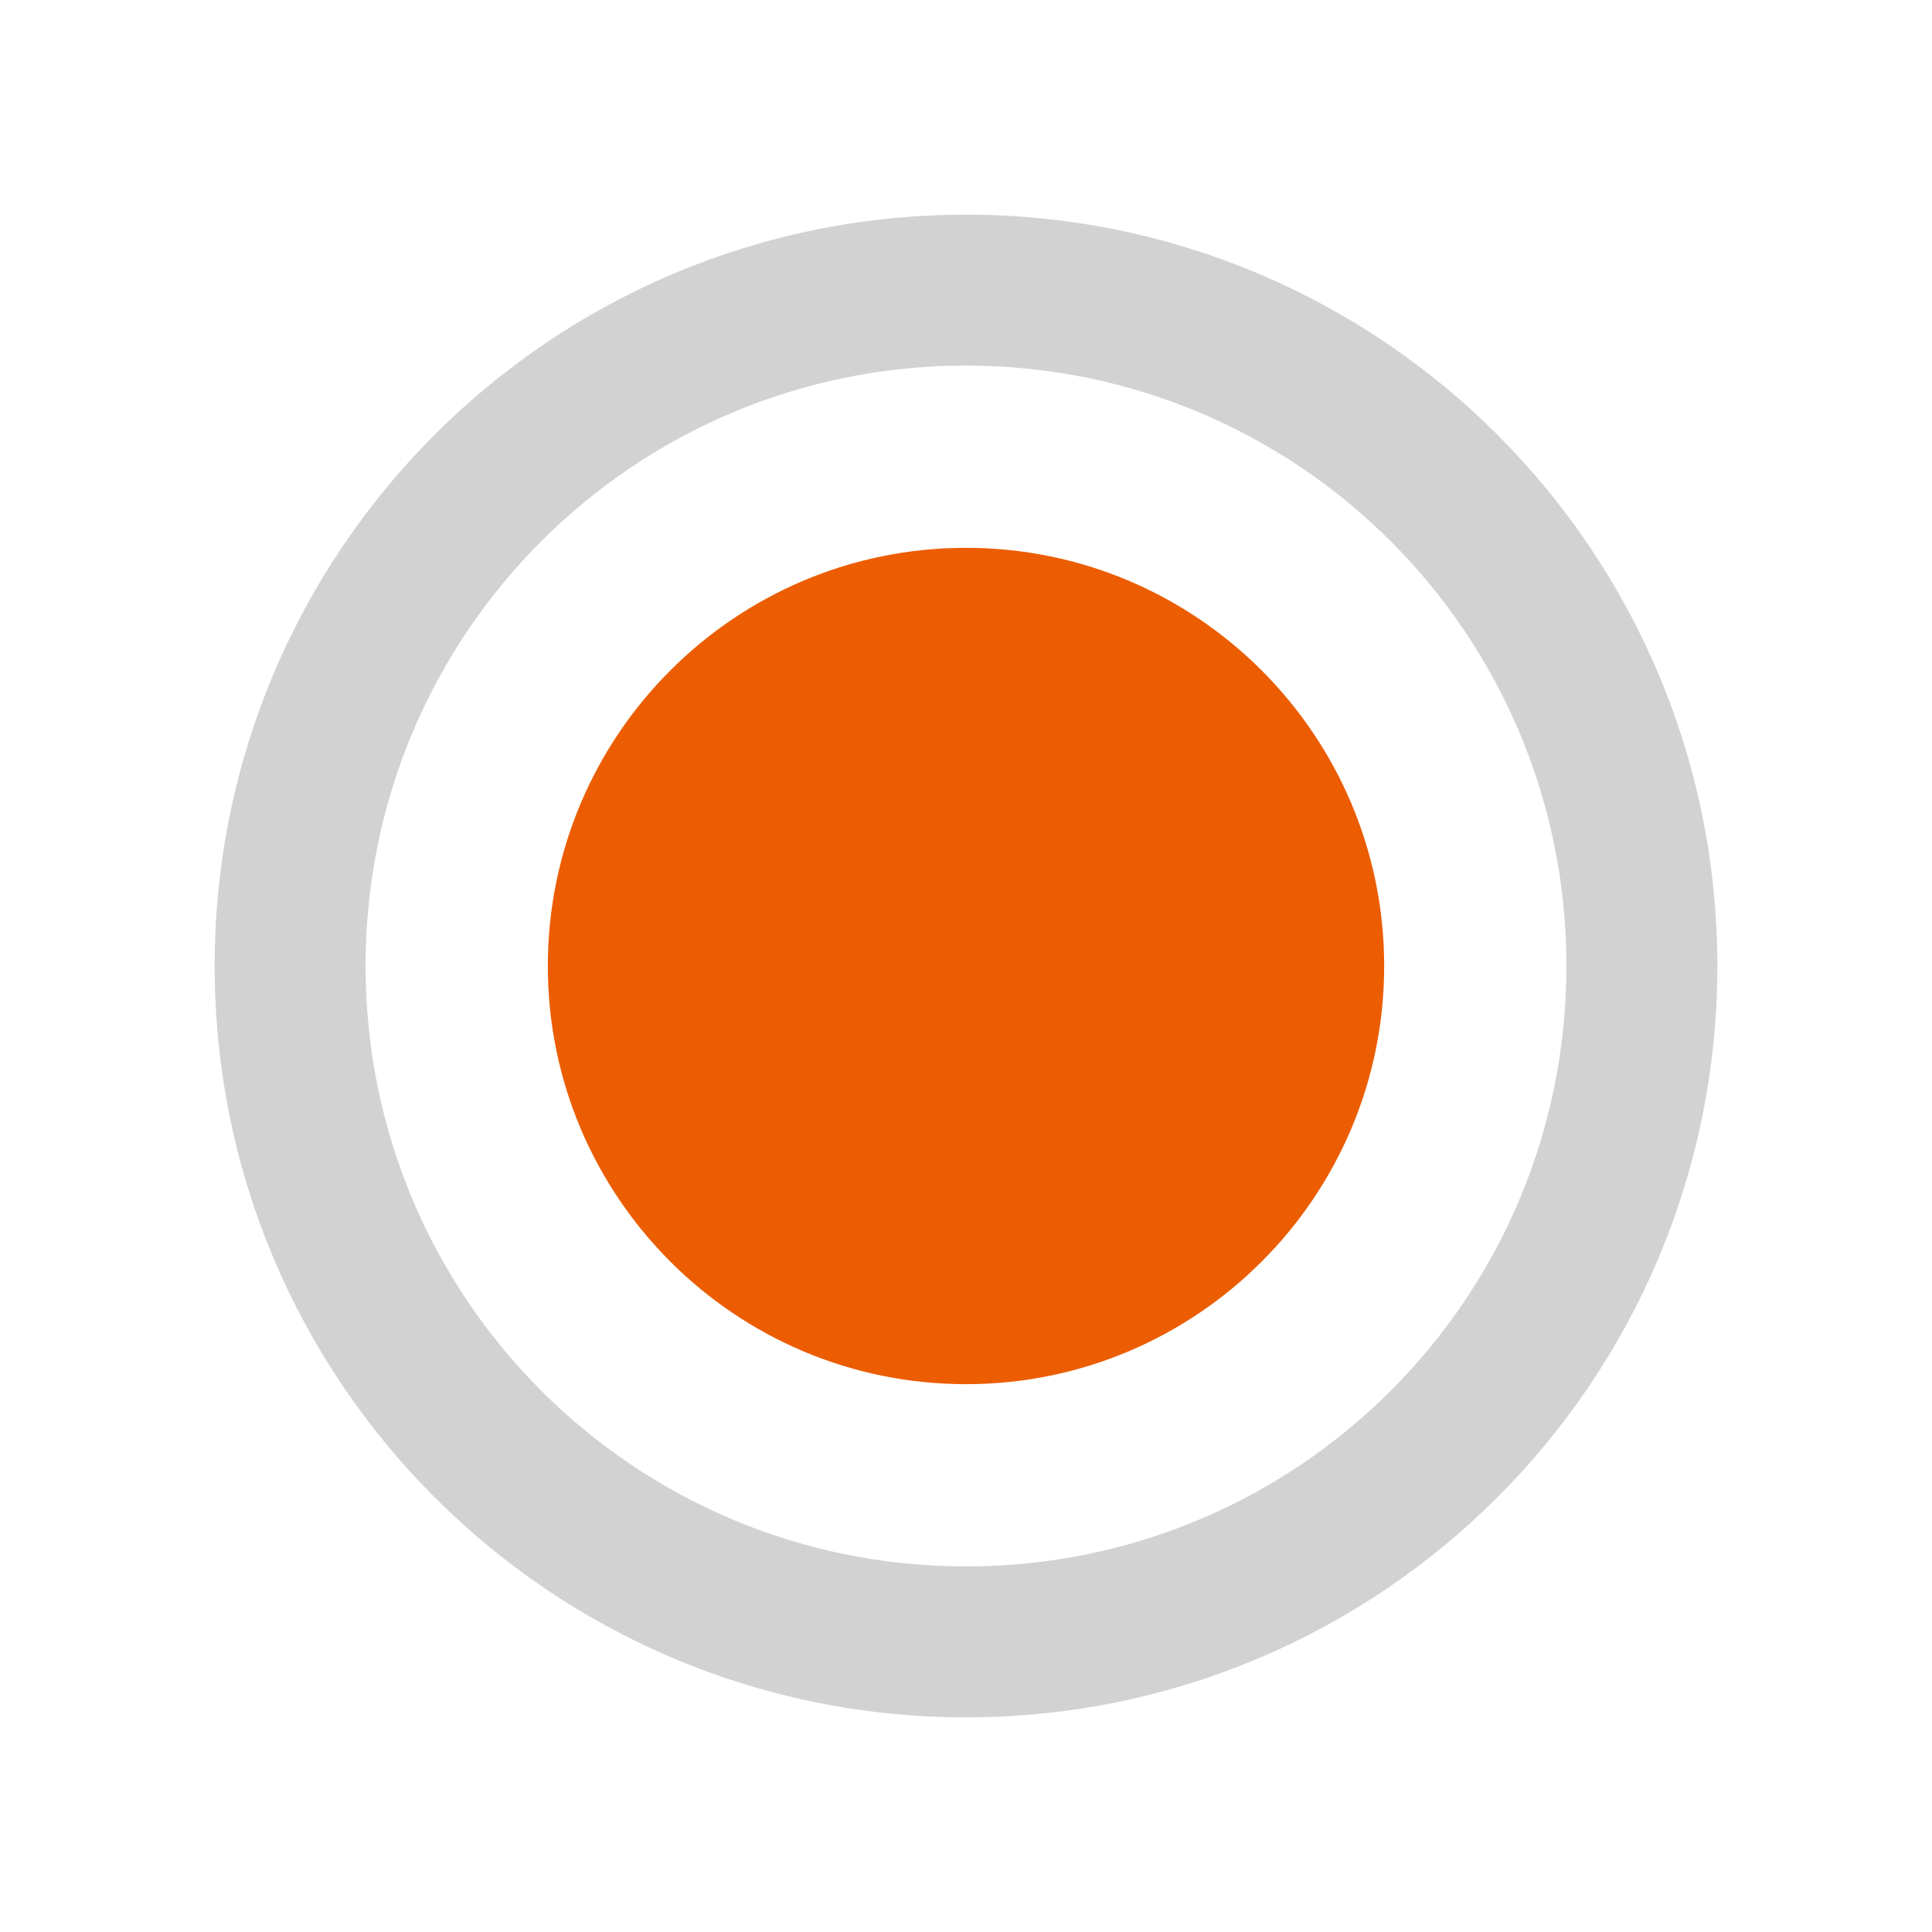 <?xml version="1.0" encoding="UTF-8" standalone="no"?>
<!-- Created with Inkscape (http://www.inkscape.org/) -->

<svg
   xmlns:dc="http://purl.org/dc/elements/1.1/"
   xmlns:cc="http://creativecommons.org/ns#"
   xmlns:rdf="http://www.w3.org/1999/02/22-rdf-syntax-ns#"
   xmlns:svg="http://www.w3.org/2000/svg"
   xmlns="http://www.w3.org/2000/svg"
   xmlns:sodipodi="http://sodipodi.sourceforge.net/DTD/sodipodi-0.dtd"
   xmlns:inkscape="http://www.inkscape.org/namespaces/inkscape"
   version="1.1"
   width="100%"
   height="100%"
   viewBox="0 0 18 18"
   id="svg2"
   inkscape:version="0.91 r13725"
   sodipodi:docname="btn_lib_radio_button_on.svg">
  <sodipodi:namedview
     pagecolor="#ffffff"
     bordercolor="#666666"
     borderopacity="1"
     objecttolerance="10"
     gridtolerance="10"
     guidetolerance="10"
     inkscape:pageopacity="0"
     inkscape:pageshadow="2"
     inkscape:window-width="1920"
     inkscape:window-height="1029"
     id="namedview7"
     showgrid="false"
     inkscape:zoom="13.111111"
     inkscape:cx="-2.0211864"
     inkscape:cy="9"
     inkscape:window-x="0"
     inkscape:window-y="0"
     inkscape:window-maximized="1"
     inkscape:current-layer="svg2" />
  <defs
     id="defs10" />
  <path
     d="M 9,5.104 C 6.85,5.104 5.104,6.85 5.104,9 c 0,2.15 1.745,3.896 3.896,3.896 2.15,0 3.896,-1.745 3.896,-3.896 C 12.896,6.85 11.15,5.104 9,5.104 z"
     id="path2987"
     style="fill:#eb5d00;fill-opacity:1" />
  <path
     d="M 9,2 C 5.133,2 2,5.133 2,9 c 0,3.868 3.132,7 7,7 3.868,0 7,-3.132 7,-7 C 16,5.133 12.868,2 9,2 z M 9,3.406 C 12.094,3.406 14.594,5.906 14.594,9 14.594,12.094 12.094,14.594 9,14.594 5.906,14.594 3.406,12.094 3.406,9 3.406,5.906 5.906,3.406 9,3.406 z"
     id="path2985"
     style="fill:#d2d2d2;fill-opacity:1" />
</svg>
